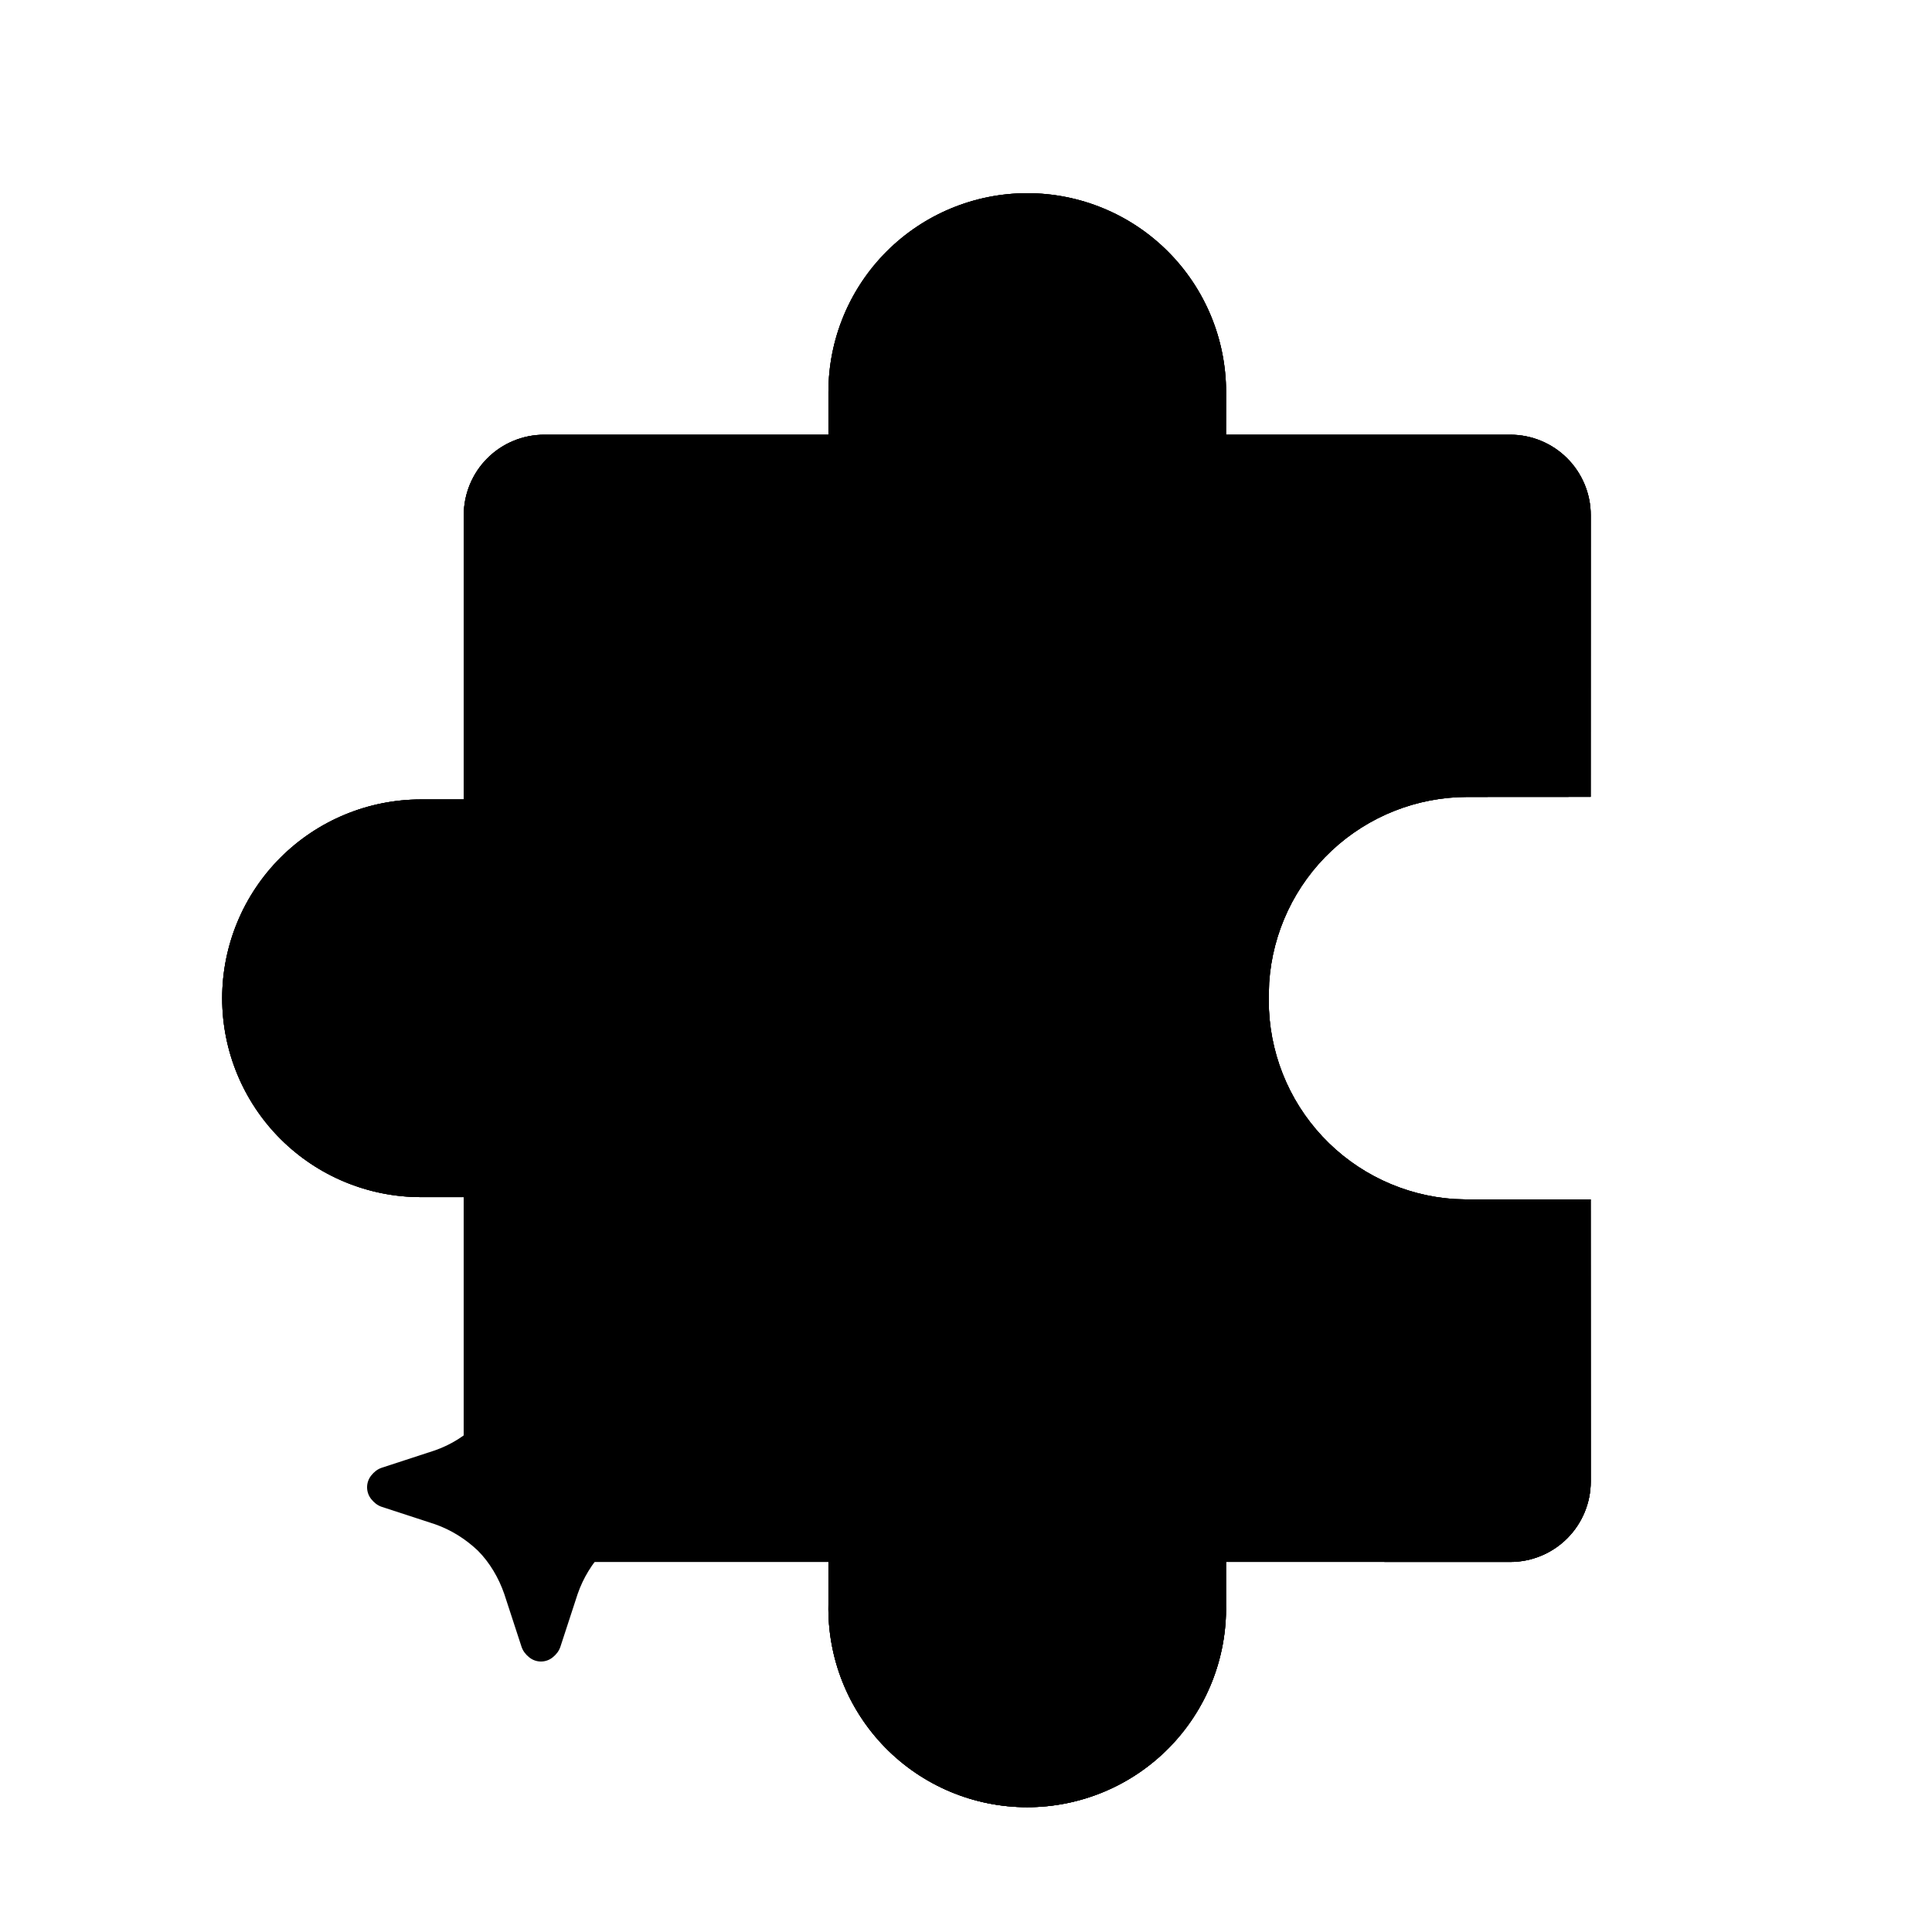 <svg xmlns="http://www.w3.org/2000/svg" width="200" height="200" fill="none" viewBox="0 0 200 200"><path fill="url(#paint0_linear_33_75)" d="M106.342 20C109.045 20 111.721 20.532 114.219 21.567C116.716 22.601 118.985 24.117 120.896 26.029C122.808 27.94 124.324 30.209 125.358 32.706C126.393 35.204 126.925 37.88 126.925 40.583L126.917 45H156.342C158.552 45 160.671 45.878 162.234 47.441C163.797 49.004 164.675 51.123 164.675 53.333L164.667 82.492L151.917 82.5C146.694 82.501 141.666 84.488 137.854 88.058C134.041 91.628 131.728 96.513 131.383 101.725L131.342 103.083V103.583C131.341 108.808 133.327 113.837 136.897 117.652C140.467 121.466 145.354 123.78 150.567 124.125L151.925 124.167L164.667 124.158L164.675 153.358C164.675 155.568 163.797 157.688 162.234 159.251C160.671 160.814 158.552 161.692 156.342 161.692L126.917 161.683V166.083C126.972 168.821 126.48 171.541 125.471 174.087C124.461 176.632 122.954 178.95 121.038 180.905C119.121 182.86 116.834 184.414 114.31 185.474C111.786 186.535 109.075 187.081 106.337 187.081C103.6 187.081 100.889 186.535 98.365 185.474C95.841 184.414 93.554 182.86 91.637 180.905C89.721 178.95 88.214 176.632 87.204 174.087C86.195 171.541 85.703 168.821 85.758 166.083V161.683H56.342C54.132 161.683 52.012 160.805 50.449 159.243C48.886 157.68 48.008 155.56 48.008 153.35L48 123.925H43.583C38.124 123.925 32.889 121.756 29.029 117.896C25.169 114.036 23 108.801 23 103.342C23 97.883 25.169 92.647 29.029 88.787C32.889 84.927 38.124 82.758 43.583 82.758H48.008V53.333C48.008 51.123 48.886 49.004 50.449 47.441C52.012 45.878 54.132 45 56.342 45H85.758V40.583C85.758 35.124 87.927 29.889 91.787 26.029C95.647 22.169 100.883 20 106.342 20Z"/><path fill="url(#paint1_linear_33_75)" fill-opacity=".7" d="M106.342 20C109.045 20 111.721 20.532 114.219 21.567C116.716 22.601 118.985 24.117 120.896 26.029C122.808 27.94 124.324 30.209 125.358 32.706C126.393 35.204 126.925 37.88 126.925 40.583L126.917 45H156.342C158.552 45 160.671 45.878 162.234 47.441C163.797 49.004 164.675 51.123 164.675 53.333L164.667 82.492L151.917 82.5C146.694 82.501 141.666 84.488 137.854 88.058C134.041 91.628 131.728 96.513 131.383 101.725L131.342 103.083V103.583C131.341 108.808 133.327 113.837 136.897 117.652C140.467 121.466 145.354 123.78 150.567 124.125L151.925 124.167L164.667 124.158L164.675 153.358C164.675 155.568 163.797 157.688 162.234 159.251C160.671 160.814 158.552 161.692 156.342 161.692L126.917 161.683V166.083C126.972 168.821 126.48 171.541 125.471 174.087C124.461 176.632 122.954 178.95 121.038 180.905C119.121 182.86 116.834 184.414 114.31 185.474C111.786 186.535 109.075 187.081 106.337 187.081C103.6 187.081 100.889 186.535 98.365 185.474C95.841 184.414 93.554 182.86 91.637 180.905C89.721 178.95 88.214 176.632 87.204 174.087C86.195 171.541 85.703 168.821 85.758 166.083V161.683H56.342C54.132 161.683 52.012 160.805 50.449 159.243C48.886 157.68 48.008 155.56 48.008 153.35L48 123.925H43.583C38.124 123.925 32.889 121.756 29.029 117.896C25.169 114.036 23 108.801 23 103.342C23 97.883 25.169 92.647 29.029 88.787C32.889 84.927 38.124 82.758 43.583 82.758H48.008V53.333C48.008 51.123 48.886 49.004 50.449 47.441C52.012 45.878 54.132 45 56.342 45H85.758V40.583C85.758 35.124 87.927 29.889 91.787 26.029C95.647 22.169 100.883 20 106.342 20Z"/><path fill="url(#paint2_linear_33_75)" d="M106.342 20C109.045 20 111.721 20.532 114.219 21.567C116.716 22.601 118.985 24.117 120.896 26.029C122.808 27.94 124.324 30.209 125.358 32.706C126.393 35.204 126.925 37.88 126.925 40.583L126.917 45H156.342C158.552 45 160.671 45.878 162.234 47.441C163.797 49.004 164.675 51.123 164.675 53.333L164.667 82.492L151.917 82.5C146.694 82.501 141.666 84.488 137.854 88.058C134.041 91.628 131.728 96.513 131.383 101.725L131.342 103.083V103.583C131.341 108.808 133.327 113.837 136.897 117.652C140.467 121.466 145.354 123.78 150.567 124.125L151.925 124.167L164.667 124.158L164.675 153.358C164.675 155.568 163.797 157.688 162.234 159.251C160.671 160.814 158.552 161.692 156.342 161.692L126.917 161.683V166.083C126.972 168.821 126.48 171.541 125.471 174.087C124.461 176.632 122.954 178.95 121.038 180.905C119.121 182.86 116.834 184.414 114.31 185.474C111.786 186.535 109.075 187.081 106.337 187.081C103.6 187.081 100.889 186.535 98.365 185.474C95.841 184.414 93.554 182.86 91.637 180.905C89.721 178.95 88.214 176.632 87.204 174.087C86.195 171.541 85.703 168.821 85.758 166.083V161.683H56.342C54.132 161.683 52.012 160.805 50.449 159.243C48.886 157.68 48.008 155.56 48.008 153.35L48 123.925H43.583C38.124 123.925 32.889 121.756 29.029 117.896C25.169 114.036 23 108.801 23 103.342C23 97.883 25.169 92.647 29.029 88.787C32.889 84.927 38.124 82.758 43.583 82.758H48.008V53.333C48.008 51.123 48.886 49.004 50.449 47.441C52.012 45.878 54.132 45 56.342 45H85.758V40.583C85.758 35.124 87.927 29.889 91.787 26.029C95.647 22.169 100.883 20 106.342 20Z"/><path fill="url(#paint3_linear_33_75)" d="M106.342 20C109.045 20 111.721 20.532 114.219 21.567C116.716 22.601 118.985 24.117 120.896 26.029C122.808 27.94 124.324 30.209 125.358 32.706C126.393 35.204 126.925 37.88 126.925 40.583L126.917 45H156.342C158.552 45 160.671 45.878 162.234 47.441C163.797 49.004 164.675 51.123 164.675 53.333L164.667 82.492L151.917 82.5C146.694 82.501 141.666 84.488 137.854 88.058C134.041 91.628 131.728 96.513 131.383 101.725L131.342 103.083V103.583C131.341 108.808 133.327 113.837 136.897 117.652C140.467 121.466 145.354 123.78 150.567 124.125L151.925 124.167L164.667 124.158L164.675 153.358C164.675 155.568 163.797 157.688 162.234 159.251C160.671 160.814 158.552 161.692 156.342 161.692L126.917 161.683V166.083C126.972 168.821 126.48 171.541 125.471 174.087C124.461 176.632 122.954 178.95 121.038 180.905C119.121 182.86 116.834 184.414 114.31 185.474C111.786 186.535 109.075 187.081 106.337 187.081C103.6 187.081 100.889 186.535 98.365 185.474C95.841 184.414 93.554 182.86 91.637 180.905C89.721 178.95 88.214 176.632 87.204 174.087C86.195 171.541 85.703 168.821 85.758 166.083V161.683H56.342C54.132 161.683 52.012 160.805 50.449 159.243C48.886 157.68 48.008 155.56 48.008 153.35L48 123.925H43.583C38.124 123.925 32.889 121.756 29.029 117.896C25.169 114.036 23 108.801 23 103.342C23 97.883 25.169 92.647 29.029 88.787C32.889 84.927 38.124 82.758 43.583 82.758H48.008V53.333C48.008 51.123 48.886 49.004 50.449 47.441C52.012 45.878 54.132 45 56.342 45H85.758V40.583C85.758 35.124 87.927 29.889 91.787 26.029C95.647 22.169 100.883 20 106.342 20Z"/><path fill="url(#paint4_linear_33_75)" d="M73.568 152.81C73.236 152.444 72.816 152.171 72.349 152.016L66.828 150.213C65.178 149.636 63.673 148.698 62.382 147.472C61.091 146.245 60.231 144.73 59.657 142.999L57.864 137.517C57.71 137.087 57.436 136.712 57.076 136.435C56.731 136.153 56.3 136 55.857 136C55.413 136 54.982 136.153 54.638 136.435C54.279 136.723 53.992 137.084 53.849 137.517L52.056 142.999C51.483 144.658 50.622 146.173 49.403 147.399C48.184 148.626 46.678 149.564 45.029 150.141L39.508 151.944C39.077 152.088 38.719 152.377 38.432 152.738C38.153 153.084 38 153.517 38 153.964C38 154.41 38.153 154.843 38.432 155.19C38.719 155.551 39.077 155.84 39.508 155.984L45.029 157.787C46.678 158.364 48.184 159.302 49.475 160.528C50.694 161.755 51.626 163.342 52.2 165.001L53.992 170.483C54.136 170.916 54.422 171.277 54.781 171.565C55.126 171.847 55.556 172 56 172C56.444 172 56.874 171.847 57.219 171.565C57.578 171.277 57.864 170.916 58.008 170.483L59.8 165.001C60.374 163.342 61.306 161.827 62.525 160.528C63.744 159.302 65.322 158.364 66.971 157.787L72.493 155.984C72.923 155.84 73.281 155.551 73.568 155.19C73.847 154.843 74 154.41 74 153.964C74 153.517 73.847 153.084 73.568 152.738V152.81Z"/><defs><linearGradient id="paint0_linear_33_75" x1="46.617" x2="138.7" y1="10.742" y2="184.675" gradientUnits="userSpaceOnUse"><stop stop-color="#1EC8B0" style="stop-color:color(display-p3 .118 .784 .69);stop-opacity:1"/><stop offset="1" stop-color="#2764E7" style="stop-color:color(display-p3 .153 .392 .906);stop-opacity:1"/></linearGradient><linearGradient id="paint1_linear_33_75" x1="115.767" x2="154.05" y1="40.467" y2="202.175" gradientUnits="userSpaceOnUse"><stop offset=".533" stop-color="#FF6CE8" stop-opacity="0" style="stop-color:none;stop-opacity:0"/><stop offset="1" stop-color="#FF6CE8" style="stop-color:color(display-p3 1 .423 .91);stop-opacity:1"/></linearGradient><linearGradient id="paint2_linear_33_75" x1="57.545" x2="156.647" y1="20" y2="173.235" gradientUnits="userSpaceOnUse"><stop offset=".028" stop-color="#E67EEA" style="stop-color:color(display-p3 .902 .494 .918);stop-opacity:1"/><stop offset=".438" stop-color="#AD64D7" style="stop-color:color(display-p3 .678 .392 .843);stop-opacity:1"/><stop offset="1" stop-color="#794DC5" style="stop-color:color(display-p3 .474 .302 .772);stop-opacity:1"/></linearGradient><linearGradient id="paint3_linear_33_75" x1="25.884" x2="177.212" y1="185.828" y2="56.338" gradientUnits="userSpaceOnUse"><stop stop-color="#FC92CB" style="stop-color:color(display-p3 .988 .573 .796);stop-opacity:1"/><stop offset=".51" stop-color="#DD3CE2" style="stop-color:color(display-p3 .867 .235 .886);stop-opacity:1"/><stop offset="1" stop-color="#B91CBF" style="stop-color:color(display-p3 .726 .11 .749);stop-opacity:1"/></linearGradient><linearGradient id="paint4_linear_33_75" x1="79.828" x2="34.968" y1="177.935" y2="157.421" gradientUnits="userSpaceOnUse"><stop stop-color="#FEE5FF" style="stop-color:color(display-p3 .996 .898 1);stop-opacity:1"/><stop offset=".964" stop-color="#F0B6F2" style="stop-color:color(display-p3 .941 .714 .949);stop-opacity:1"/></linearGradient></defs></svg>